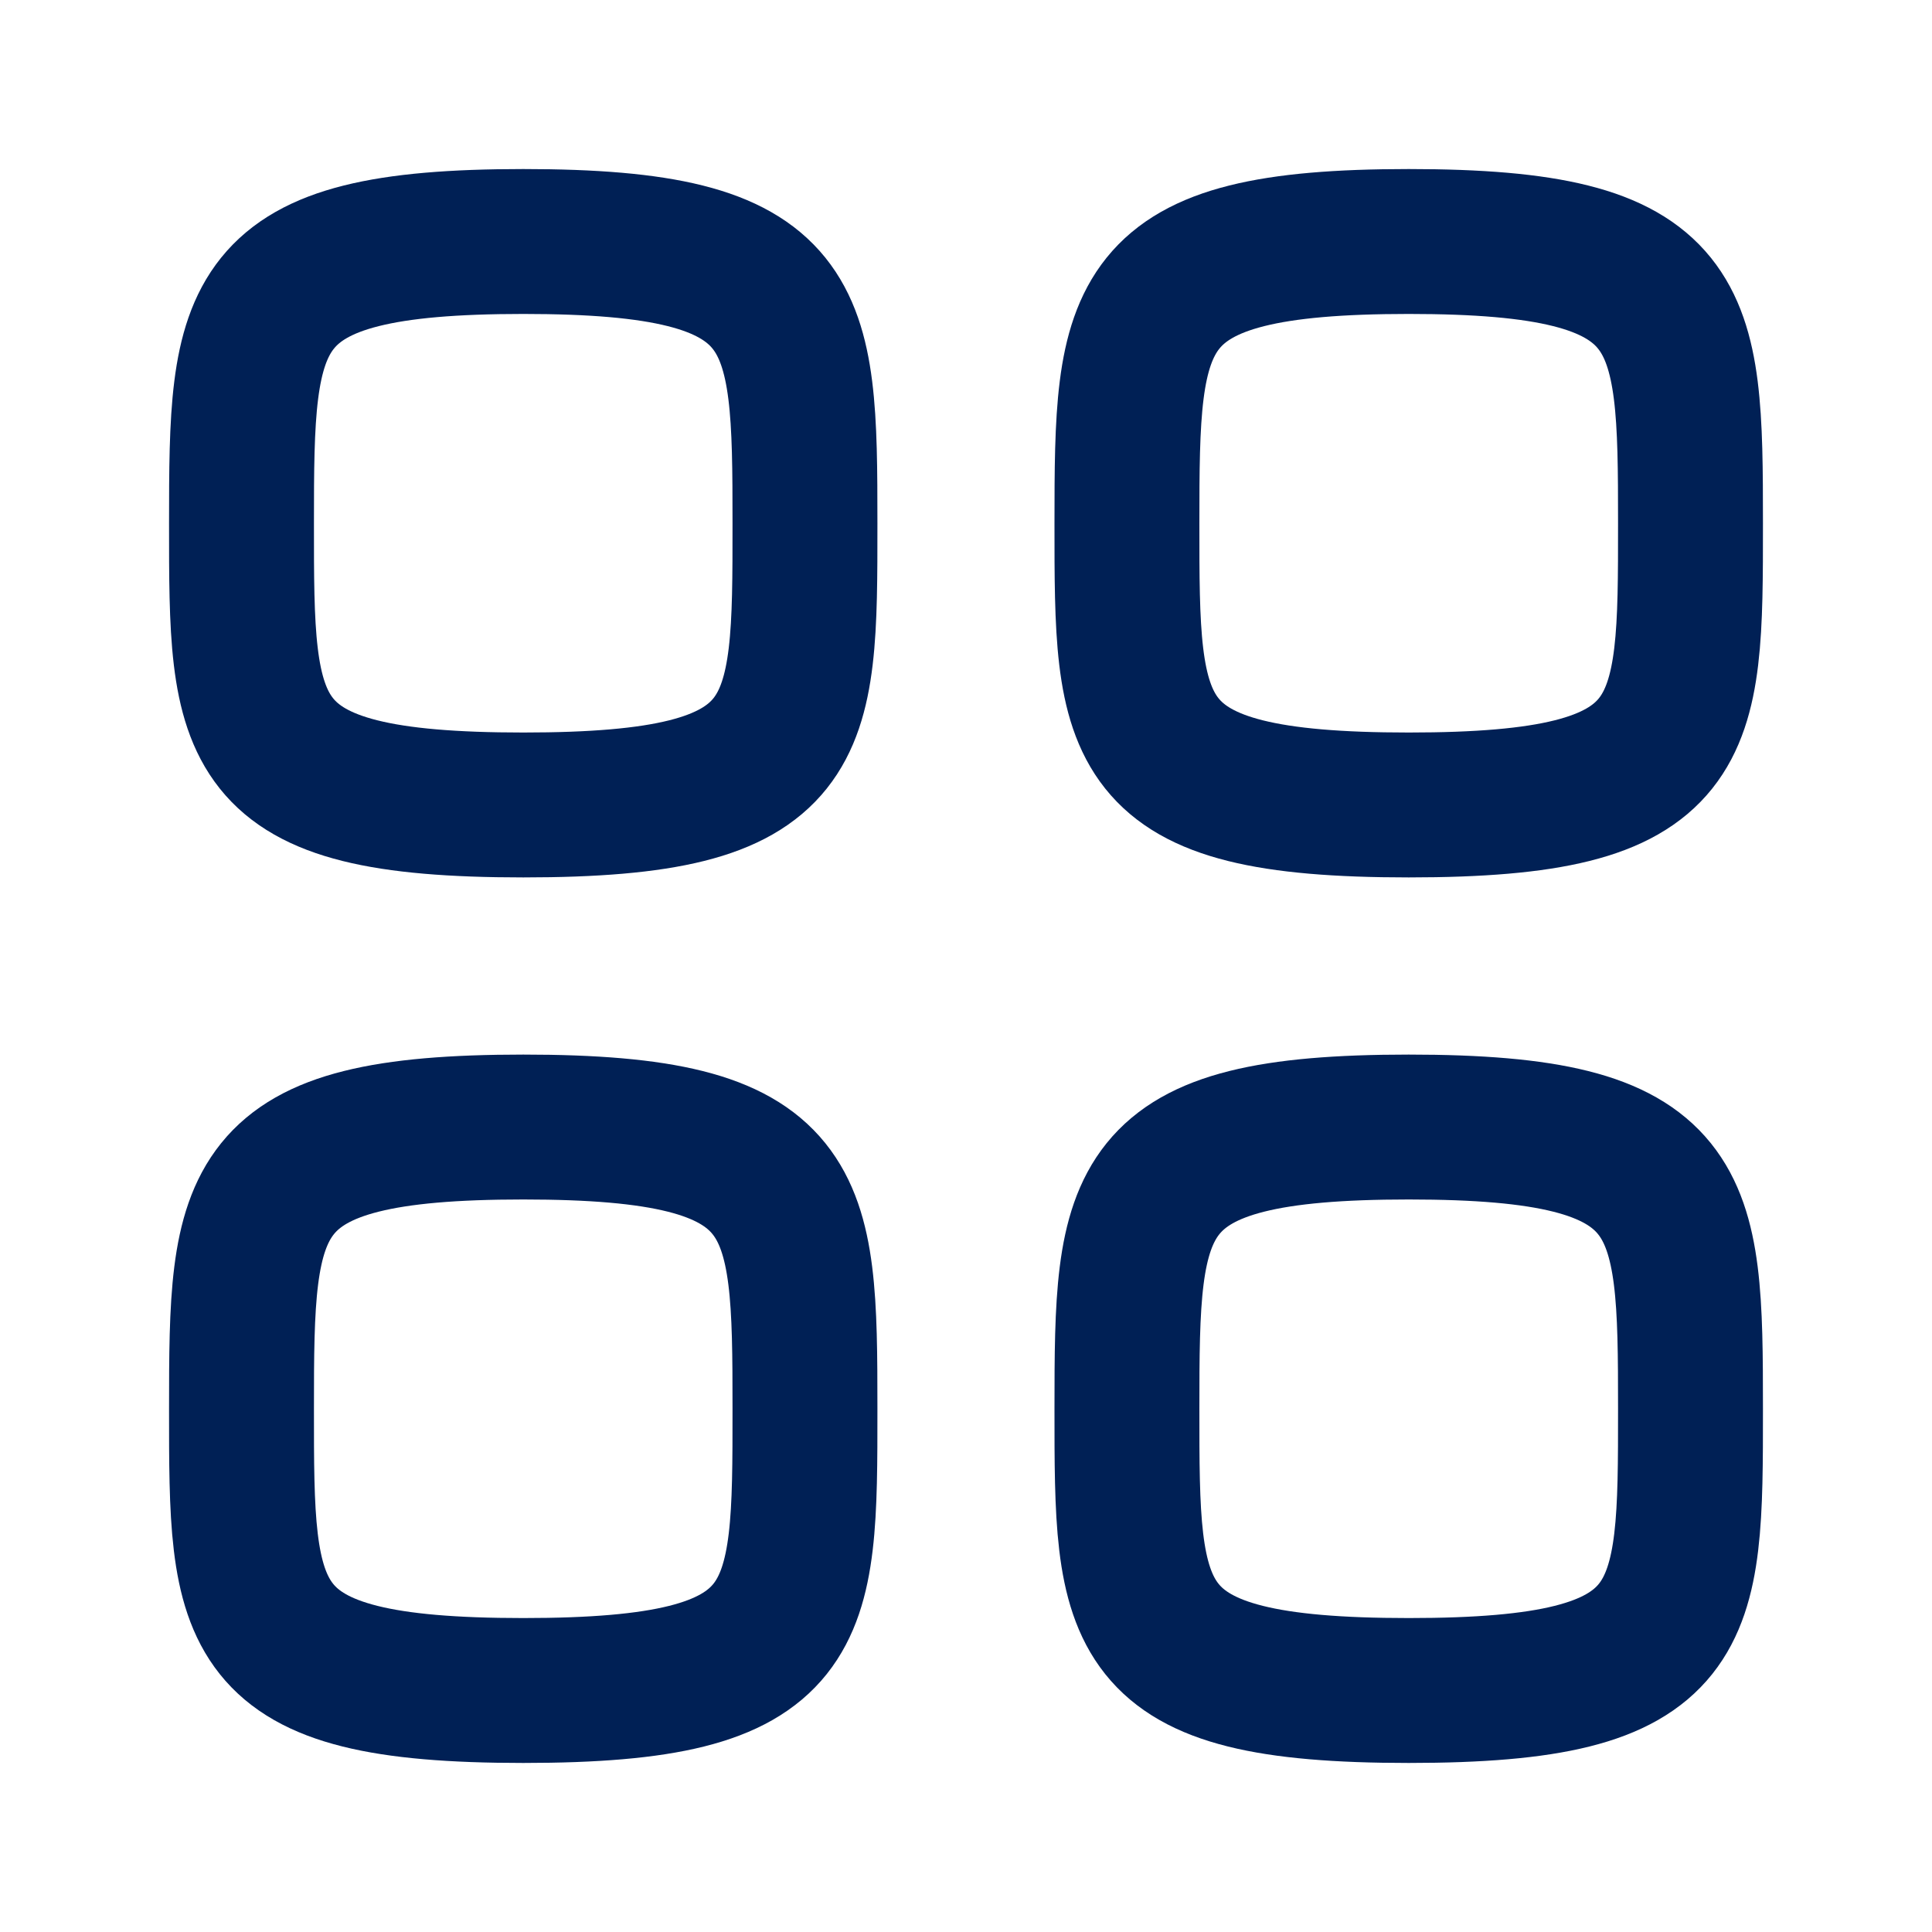 <svg width="20" height="20" viewBox="0 0 20 20" fill="none" xmlns="http://www.w3.org/2000/svg">
<path fill-rule="evenodd" clip-rule="evenodd" d="M2.5 5.417C2.5 3.229 2.523 2.5 5.417 2.5C8.31 2.5 8.333 3.229 8.333 5.417C8.333 7.604 8.343 8.333 5.417 8.333C2.491 8.333 2.5 7.604 2.5 5.417Z" stroke="#002055" stroke-width="1.5" stroke-linecap="round" stroke-linejoin="round"/>
<path fill-rule="evenodd" clip-rule="evenodd" d="M11.666 5.417C11.666 3.229 11.69 2.5 14.583 2.5C17.476 2.5 17.5 3.229 17.5 5.417C17.5 7.604 17.509 8.333 14.583 8.333C11.657 8.333 11.666 7.604 11.666 5.417Z" stroke="#002055" stroke-width="1.5" stroke-linecap="round" stroke-linejoin="round"/>
<path fill-rule="evenodd" clip-rule="evenodd" d="M2.5 14.583C2.5 12.396 2.523 11.667 5.417 11.667C8.31 11.667 8.333 12.396 8.333 14.583C8.333 16.771 8.343 17.5 5.417 17.5C2.491 17.5 2.5 16.771 2.5 14.583Z" stroke="#002055" stroke-width="1.5" stroke-linecap="round" stroke-linejoin="round"/>
<path fill-rule="evenodd" clip-rule="evenodd" d="M11.666 14.583C11.666 12.396 11.69 11.667 14.583 11.667C17.476 11.667 17.5 12.396 17.5 14.583C17.5 16.771 17.509 17.5 14.583 17.5C11.657 17.5 11.666 16.771 11.666 14.583Z" stroke="#002055" stroke-width="1.5" stroke-linecap="round" stroke-linejoin="round"/>
</svg>
